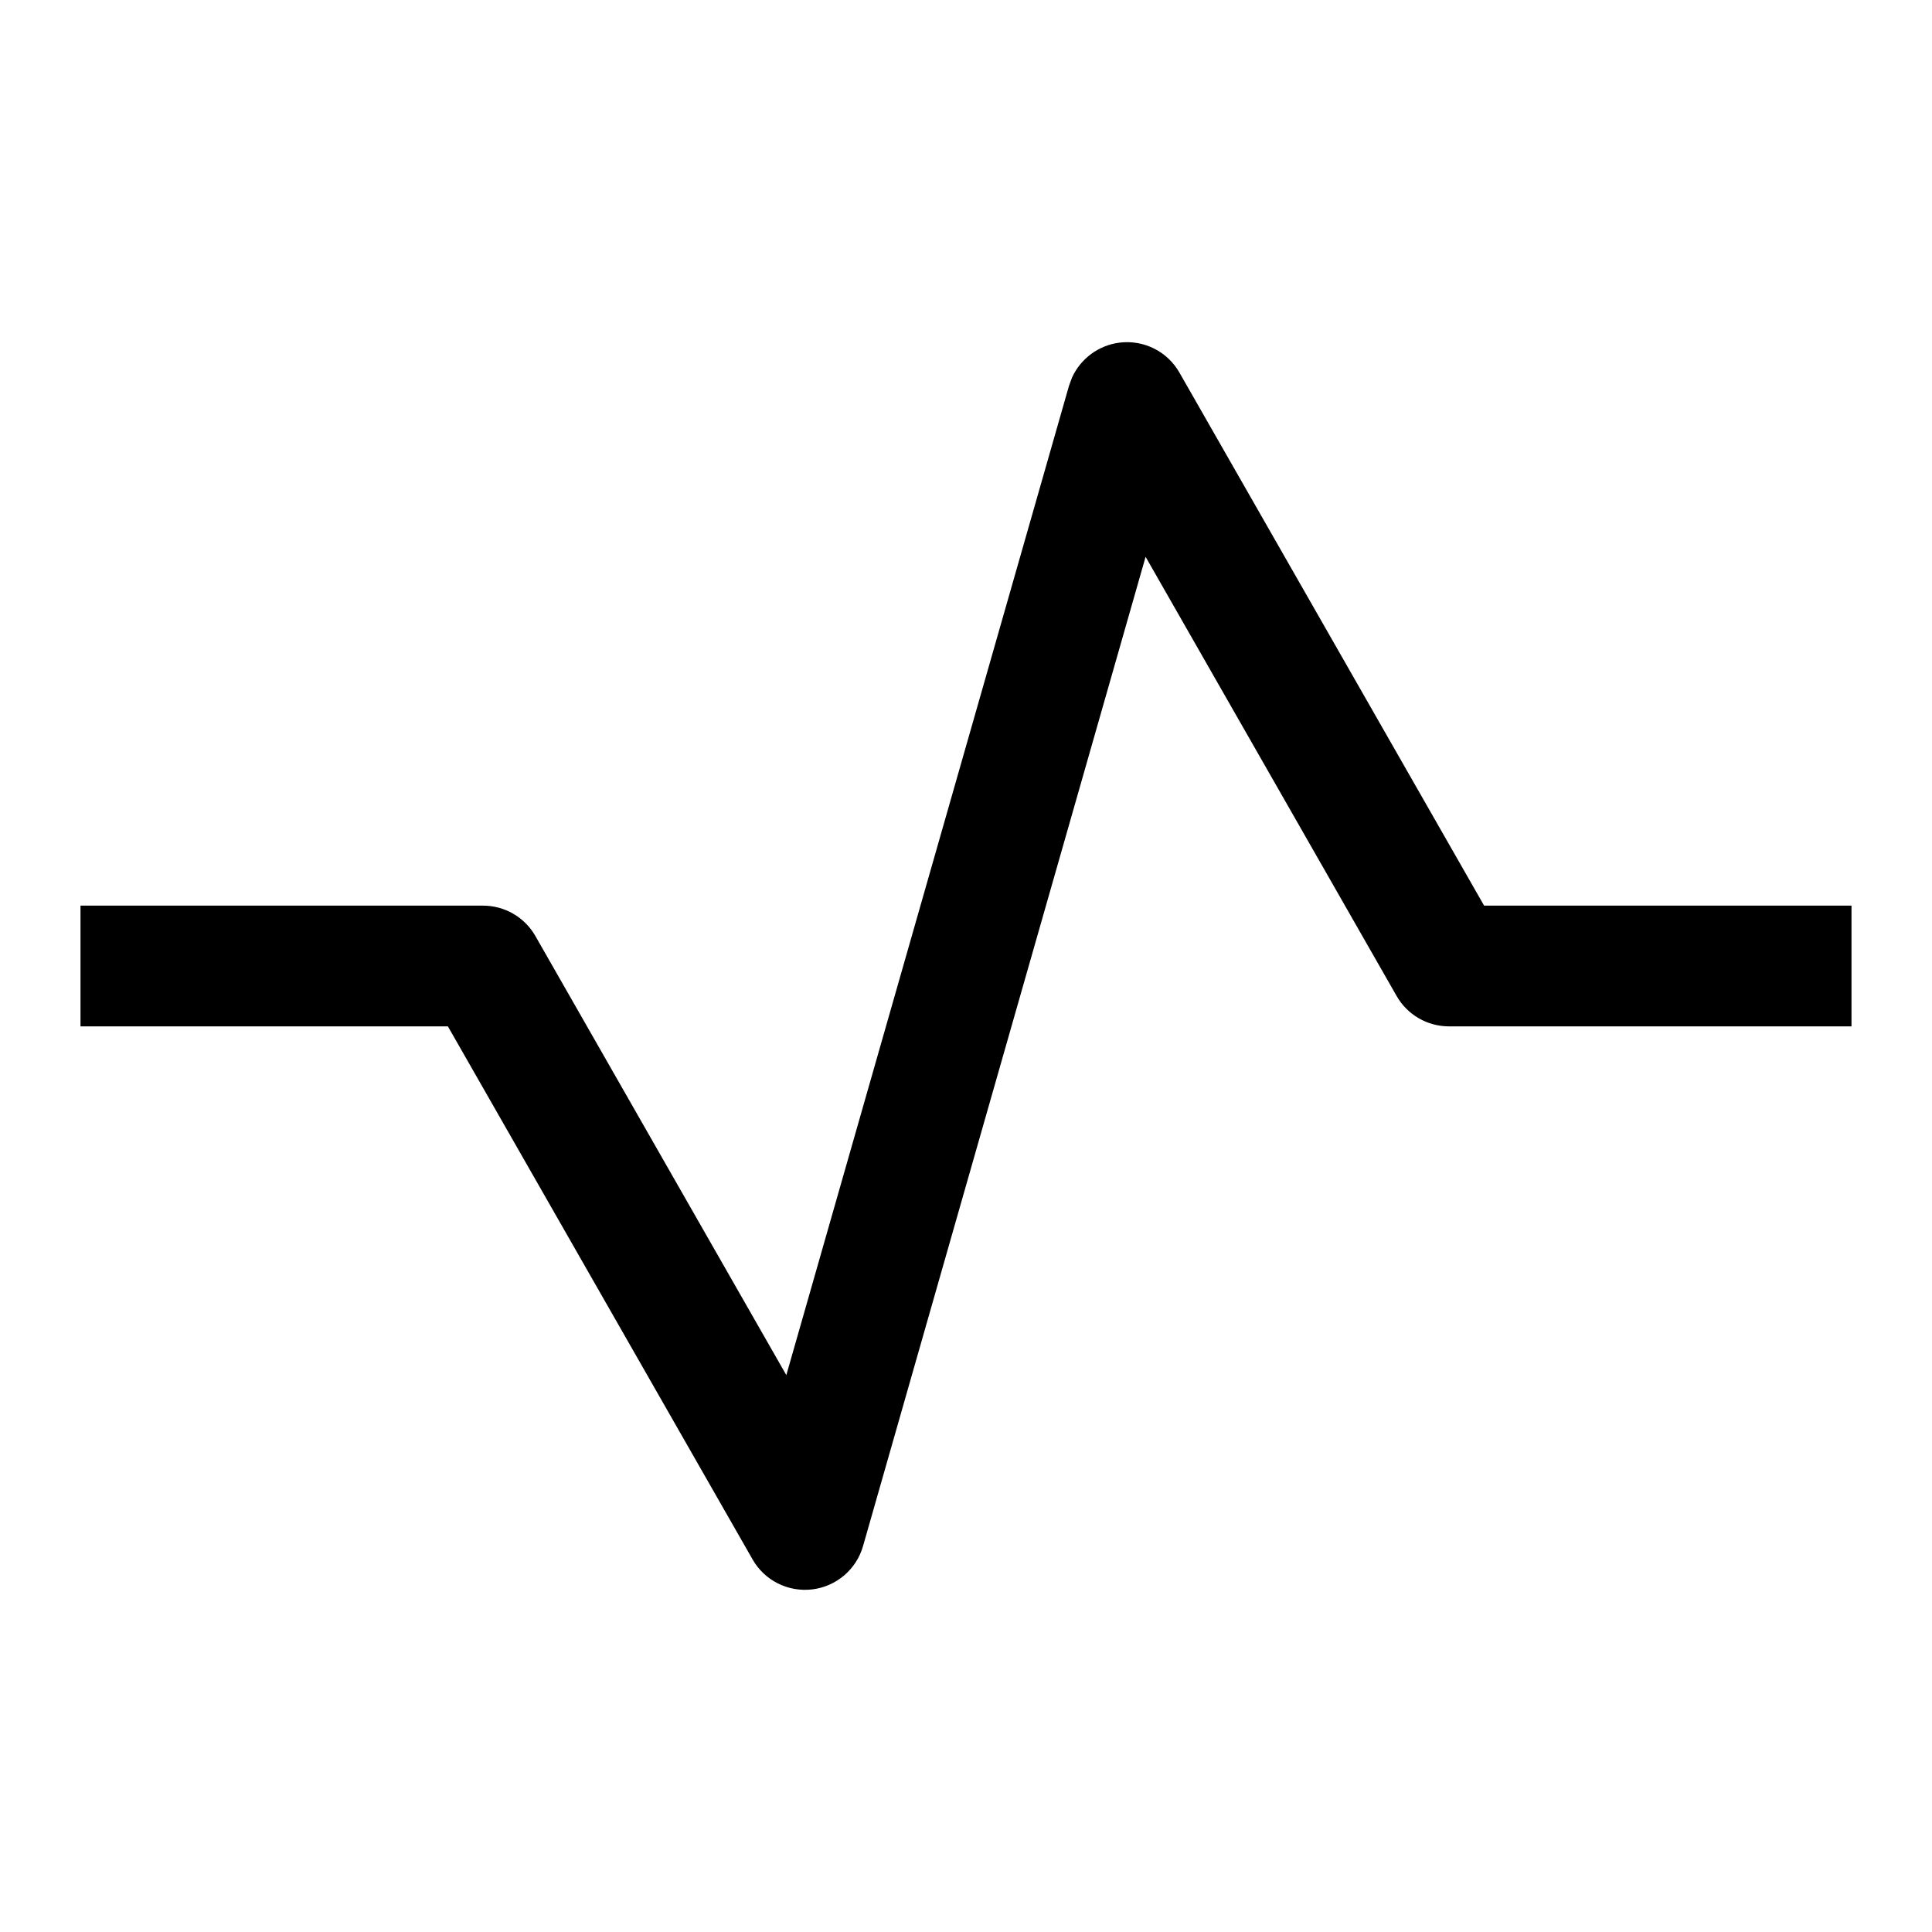 <svg width="24" height="24" viewBox="0 0 24 24" fill="none" xmlns="http://www.w3.org/2000/svg">
<path d="M13.91 4.256C14.21 4.22 14.502 4.366 14.651 4.628L18.436 11.25H23V12.75H18C17.731 12.75 17.482 12.606 17.349 12.372L14.231 6.917L10.721 19.206C10.638 19.496 10.389 19.708 10.09 19.744C9.79 19.78 9.498 19.634 9.349 19.372L5.564 12.75H1V11.25H6C6.269 11.25 6.518 11.394 6.651 11.628L9.768 17.082L13.279 4.794L13.317 4.69C13.425 4.454 13.648 4.288 13.91 4.256Z" fill="black"/>
</svg>
